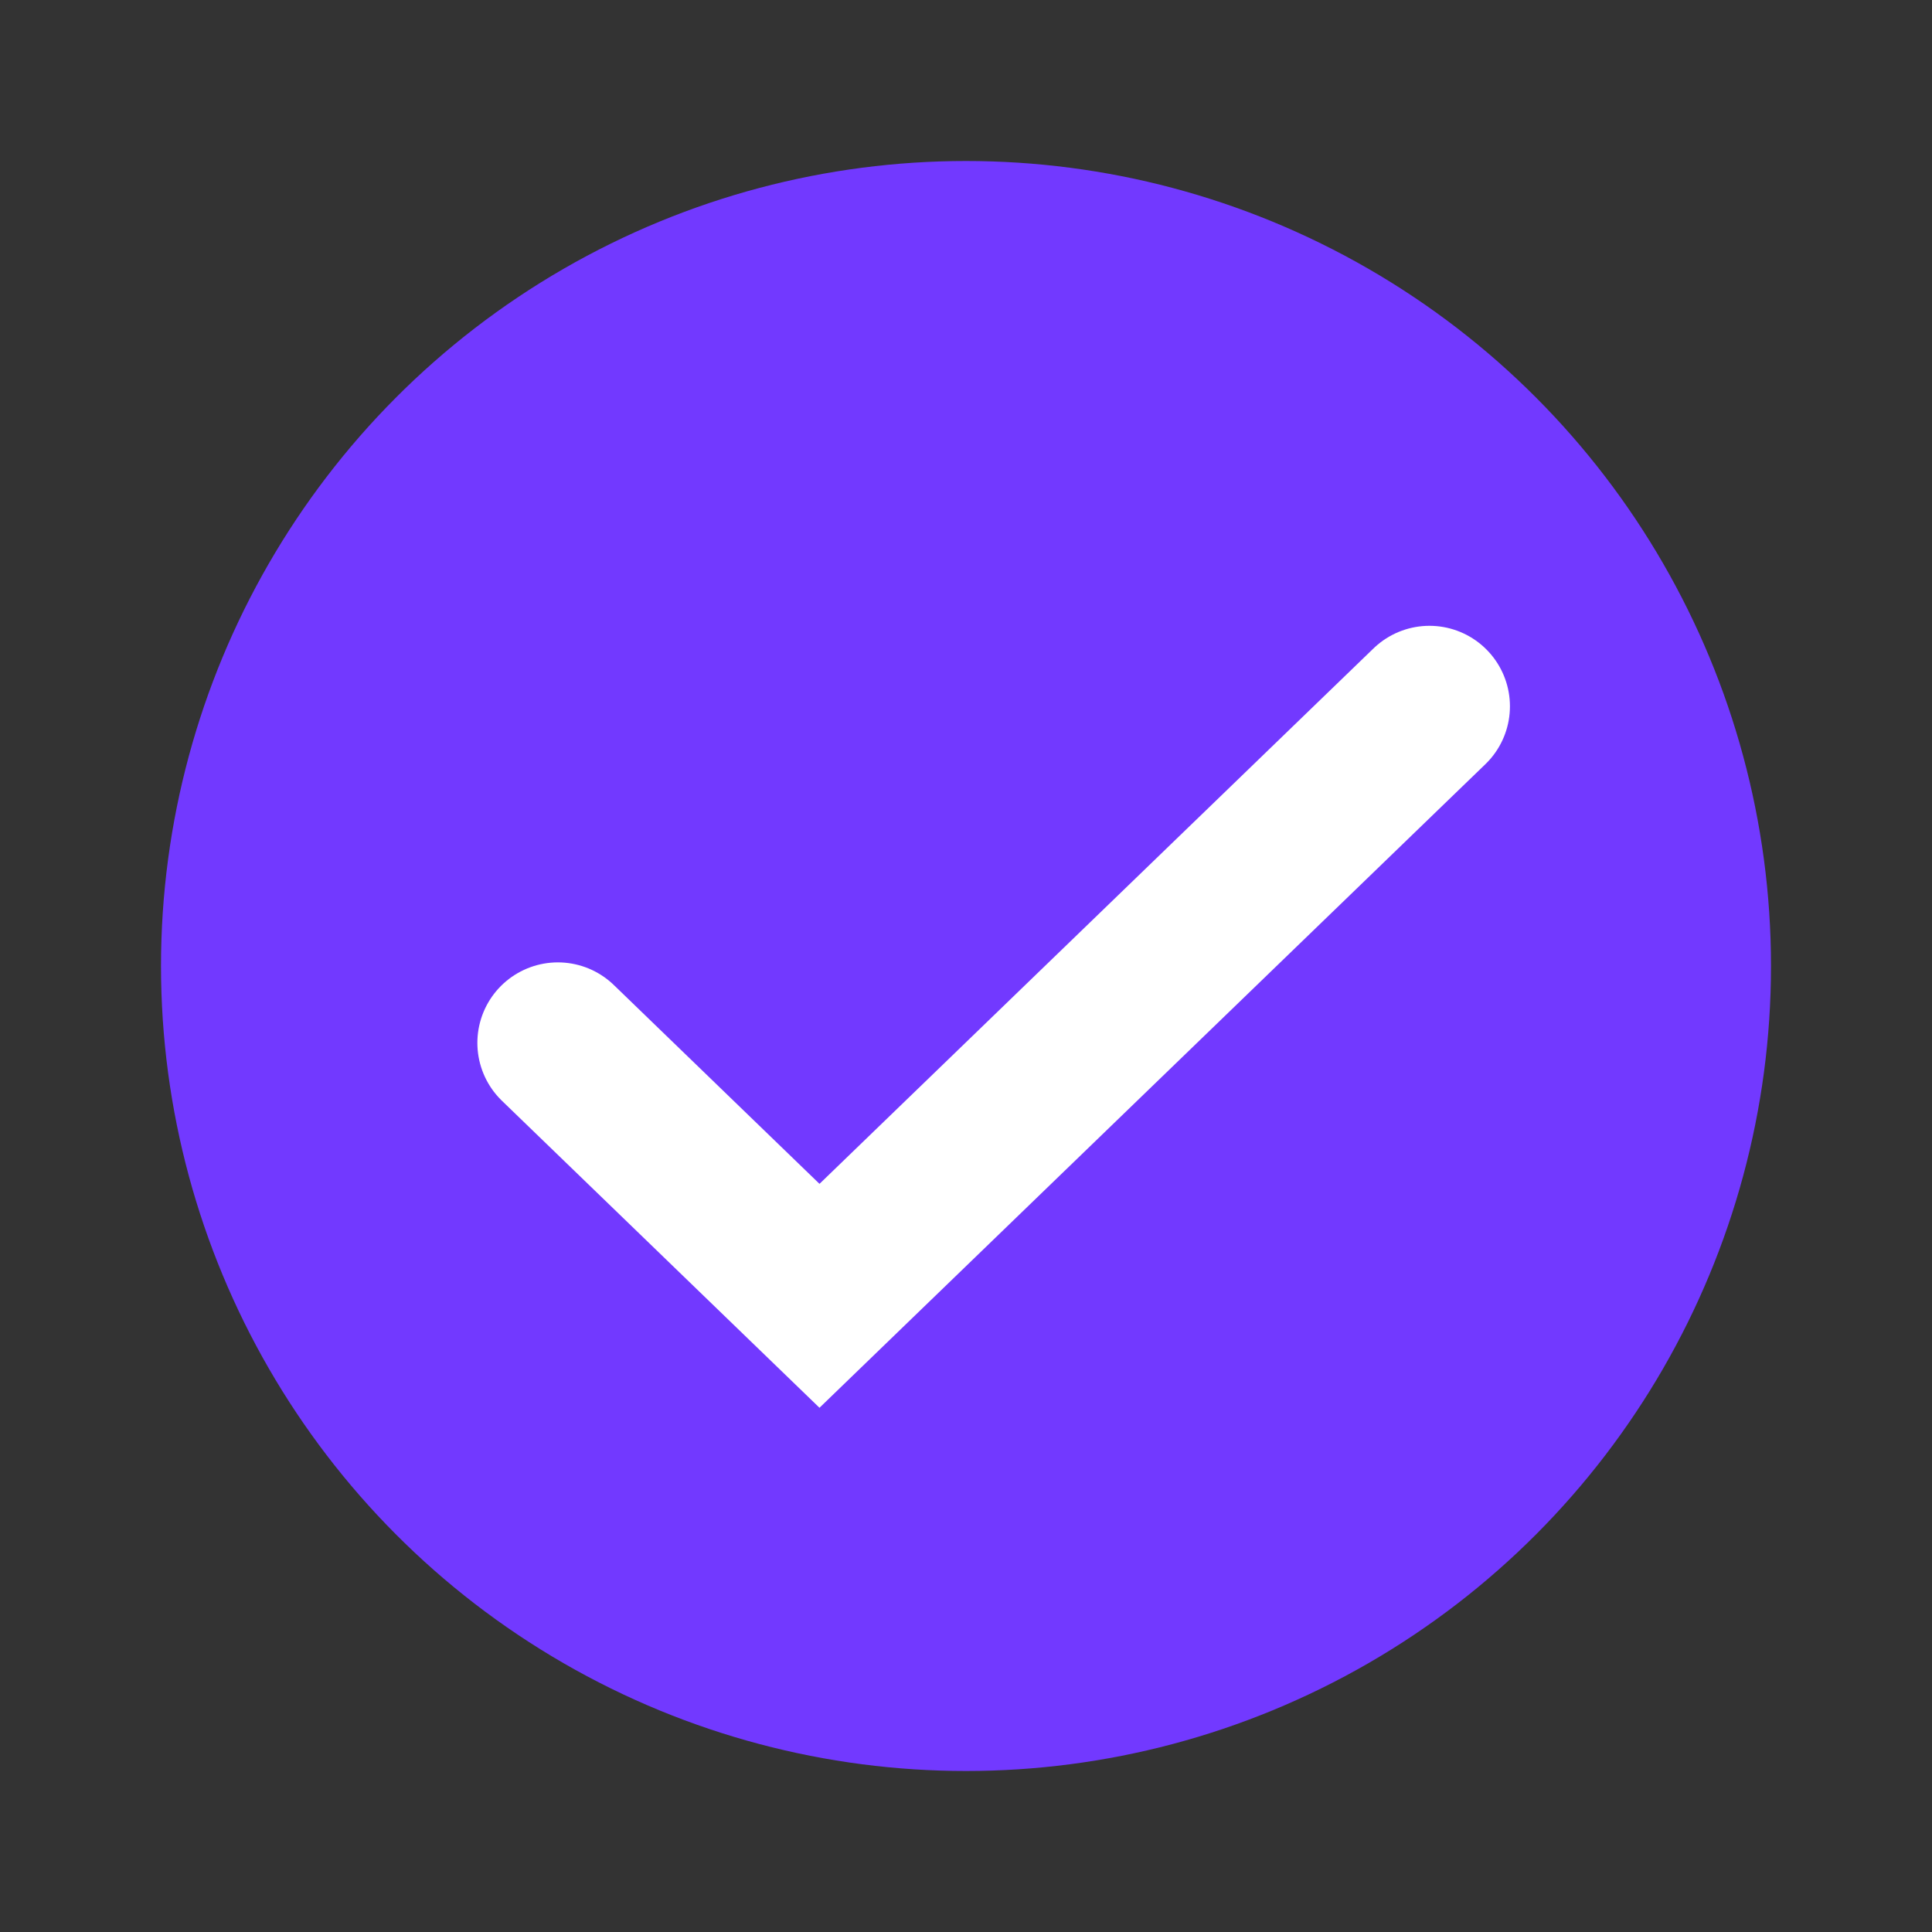 <svg xmlns='http://www.w3.org/2000/svg' width='32' height='32' viewBox='0 0 24 24'><rect x="0" y="0" width="24" height="24" fill="#333333" stroke="none"/><g fill='none'><circle cx='12' cy='12' r='10' fill='#7239FF'/><path stroke='#FFF' stroke-linecap='round' stroke-width='2' d='M6.93 12.955l3.25 3.142 7.577-7.323'/></g></svg>